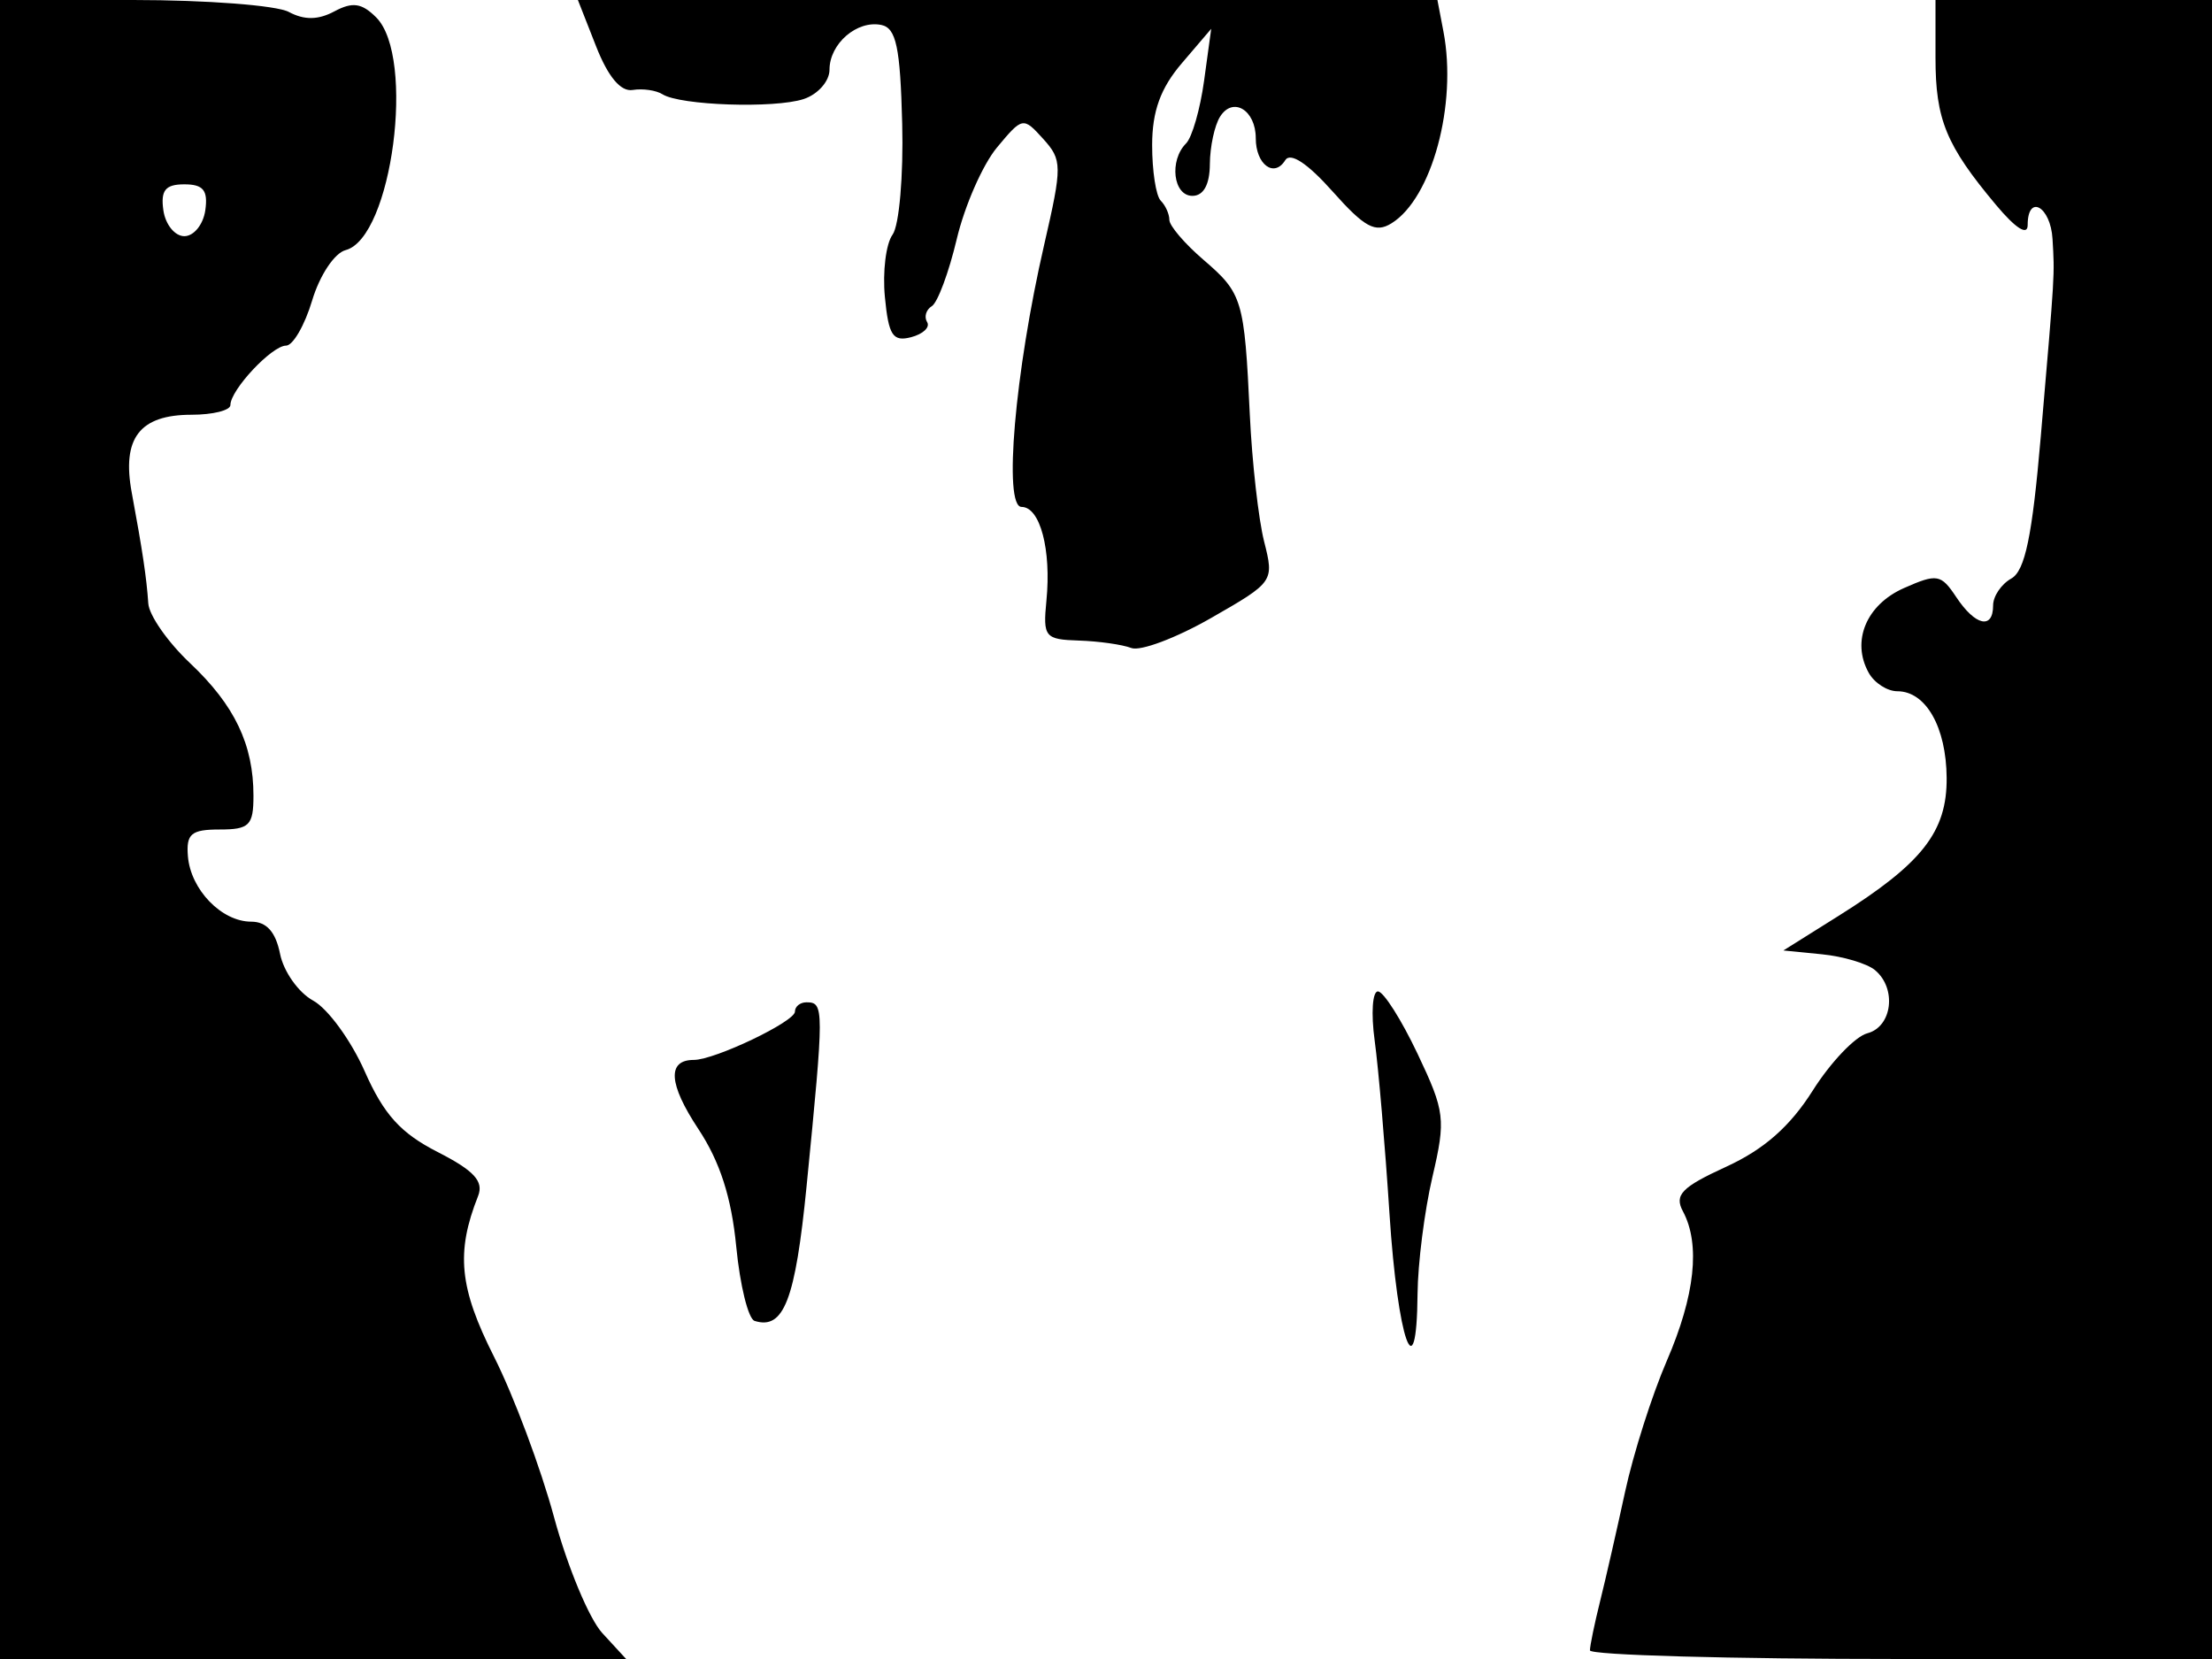 <svg xmlns="http://www.w3.org/2000/svg" width="192" height="144" viewBox="0 0 192 144" version="1.1">
	<path d="M 0 72 L 0 144 27.174 144 L 54.349 144 52.279 141.750 C 51.140 140.513, 49.257 135.990, 48.094 131.701 C 46.931 127.411, 44.588 121.145, 42.887 117.776 C 39.861 111.782, 39.556 108.717, 41.498 103.813 C 42.003 102.536, 41.150 101.607, 37.988 99.994 C 34.774 98.354, 33.313 96.739, 31.655 92.989 C 30.470 90.309, 28.458 87.548, 27.184 86.854 C 25.910 86.160, 24.617 84.333, 24.309 82.796 C 23.927 80.884, 23.135 80, 21.804 80 C 19.235 80, 16.547 77.222, 16.310 74.323 C 16.151 72.376, 16.596 72, 19.060 72 C 21.646 72, 22 71.646, 22 69.065 C 22 64.626, 20.367 61.212, 16.499 57.564 C 14.574 55.749, 12.943 53.417, 12.872 52.382 C 12.721 50.150, 12.373 47.820, 11.435 42.758 C 10.559 38.032, 12.119 36, 16.622 36 C 18.480 36, 20 35.619, 20 35.153 C 20 33.844, 23.601 30, 24.827 30 C 25.428 30, 26.448 28.237, 27.094 26.082 C 27.747 23.901, 29.034 21.963, 29.996 21.711 C 34.027 20.657, 36.093 4.951, 32.653 1.510 C 31.403 0.260, 30.599 0.144, 29.024 0.987 C 27.615 1.741, 26.412 1.756, 25.066 1.035 C 24.002 0.466, 17.927 -0, 11.566 -0 L 0 0 0 72 M 51.746 4.035 C 52.781 6.670, 53.881 7.980, 54.915 7.810 C 55.787 7.667, 56.954 7.836, 57.508 8.185 C 59.045 9.152, 67.211 9.429, 69.750 8.600 C 70.987 8.196, 72 7.051, 72 6.055 C 72 3.791, 74.389 1.728, 76.502 2.167 C 77.789 2.435, 78.142 4.104, 78.310 10.718 C 78.426 15.238, 78.049 19.580, 77.474 20.367 C 76.899 21.153, 76.599 23.590, 76.808 25.780 C 77.126 29.113, 77.497 29.683, 79.083 29.268 C 80.125 28.996, 80.750 28.405, 80.472 27.955 C 80.195 27.506, 80.380 26.883, 80.883 26.572 C 81.387 26.261, 82.360 23.642, 83.045 20.753 C 83.730 17.864, 85.301 14.286, 86.537 12.802 C 88.750 10.144, 88.810 10.133, 90.542 12.047 C 92.207 13.886, 92.212 14.380, 90.633 21.245 C 88.085 32.325, 87.079 44, 88.671 44 C 90.280 44, 91.263 47.705, 90.829 52.135 C 90.520 55.293, 90.693 55.506, 93.638 55.600 C 95.364 55.655, 97.416 55.946, 98.198 56.246 C 98.980 56.546, 102.093 55.376, 105.115 53.646 C 110.569 50.523, 110.603 50.474, 109.724 47 C 109.237 45.075, 108.678 40.125, 108.483 36 C 108.009 25.983, 107.854 25.467, 104.447 22.539 C 102.826 21.146, 101.500 19.593, 101.500 19.087 C 101.500 18.581, 101.162 17.829, 100.750 17.417 C 100.338 17.004, 100.002 14.829, 100.005 12.583 C 100.009 9.654, 100.734 7.652, 102.572 5.500 L 105.133 2.500 104.515 7 C 104.176 9.475, 103.471 11.928, 102.949 12.450 C 101.465 13.936, 101.836 17, 103.500 17 C 104.466 17, 105.005 16.021, 105.015 14.250 C 105.024 12.738, 105.423 10.880, 105.904 10.122 C 107.023 8.354, 109 9.553, 109 12 C 109 14.278, 110.594 15.466, 111.558 13.906 C 112 13.191, 113.497 14.177, 115.663 16.612 C 118.450 19.745, 119.385 20.250, 120.786 19.380 C 124.290 17.204, 126.498 9.054, 125.291 2.744 L 124.767 0 87.464 0 L 50.161 0 51.746 4.035 M 168 5.014 C 168 10.380, 168.916 12.608, 173.250 17.785 C 174.962 19.830, 176 20.490, 176 19.535 C 176 16.793, 177.995 17.916, 178.158 20.750 C 178.345 23.996, 178.380 23.413, 177.136 37.916 C 176.396 46.546, 175.771 49.549, 174.578 50.216 C 173.710 50.702, 173 51.752, 173 52.550 C 173 54.667, 171.458 54.322, 169.806 51.835 C 168.476 49.832, 168.135 49.773, 165.261 51.045 C 161.986 52.494, 160.672 55.662, 162.207 58.405 C 162.698 59.282, 163.815 60, 164.689 60 C 167.162 60, 168.933 63.110, 168.968 67.510 C 169.005 72.190, 166.852 74.941, 159.581 79.500 L 154.797 82.500 158.145 82.832 C 159.986 83.014, 162.056 83.632, 162.746 84.204 C 164.653 85.787, 164.251 89.122, 162.085 89.688 C 161.032 89.963, 158.901 92.198, 157.349 94.653 C 155.375 97.777, 153.119 99.764, 149.840 101.268 C 145.961 103.047, 145.312 103.715, 146.077 105.143 C 147.609 108.006, 147.128 112.455, 144.674 118.126 C 143.395 121.082, 141.766 126.200, 141.053 129.500 C 140.340 132.800, 139.364 137.075, 138.884 139 C 138.404 140.925, 138.009 142.838, 138.006 143.250 C 138.003 143.662, 150.150 144, 165 144 L 192 144 192 72 L 192 0 180 0 L 168 0 168 5.014 M 14.180 18.250 C 14.356 19.488, 15.175 20.500, 16 20.500 C 16.825 20.500, 17.644 19.488, 17.820 18.250 C 18.065 16.518, 17.646 16, 16 16 C 14.354 16, 13.935 16.518, 14.180 18.250 M 119.321 90.328 C 119.648 92.709, 120.226 99.474, 120.607 105.362 C 121.313 116.289, 122.966 121.002, 123.042 112.309 C 123.066 109.664, 123.646 105.095, 124.333 102.156 C 125.504 97.139, 125.425 96.484, 123.040 91.460 C 121.643 88.516, 120.101 86.083, 119.614 86.054 C 119.127 86.024, 118.995 87.948, 119.321 90.328 M 69 87.808 C 69 88.678, 62.044 92, 60.223 92 C 57.890 92, 58.027 94.084, 60.618 97.999 C 62.491 100.829, 63.492 103.936, 63.905 108.204 C 64.232 111.579, 64.950 114.481, 65.500 114.654 C 68.032 115.448, 69.035 112.845, 70.012 102.947 C 71.541 87.457, 71.540 87, 70 87 C 69.450 87, 69 87.363, 69 87.808" stroke="none" fill="black" fill-rule="evenodd"/>
</svg>